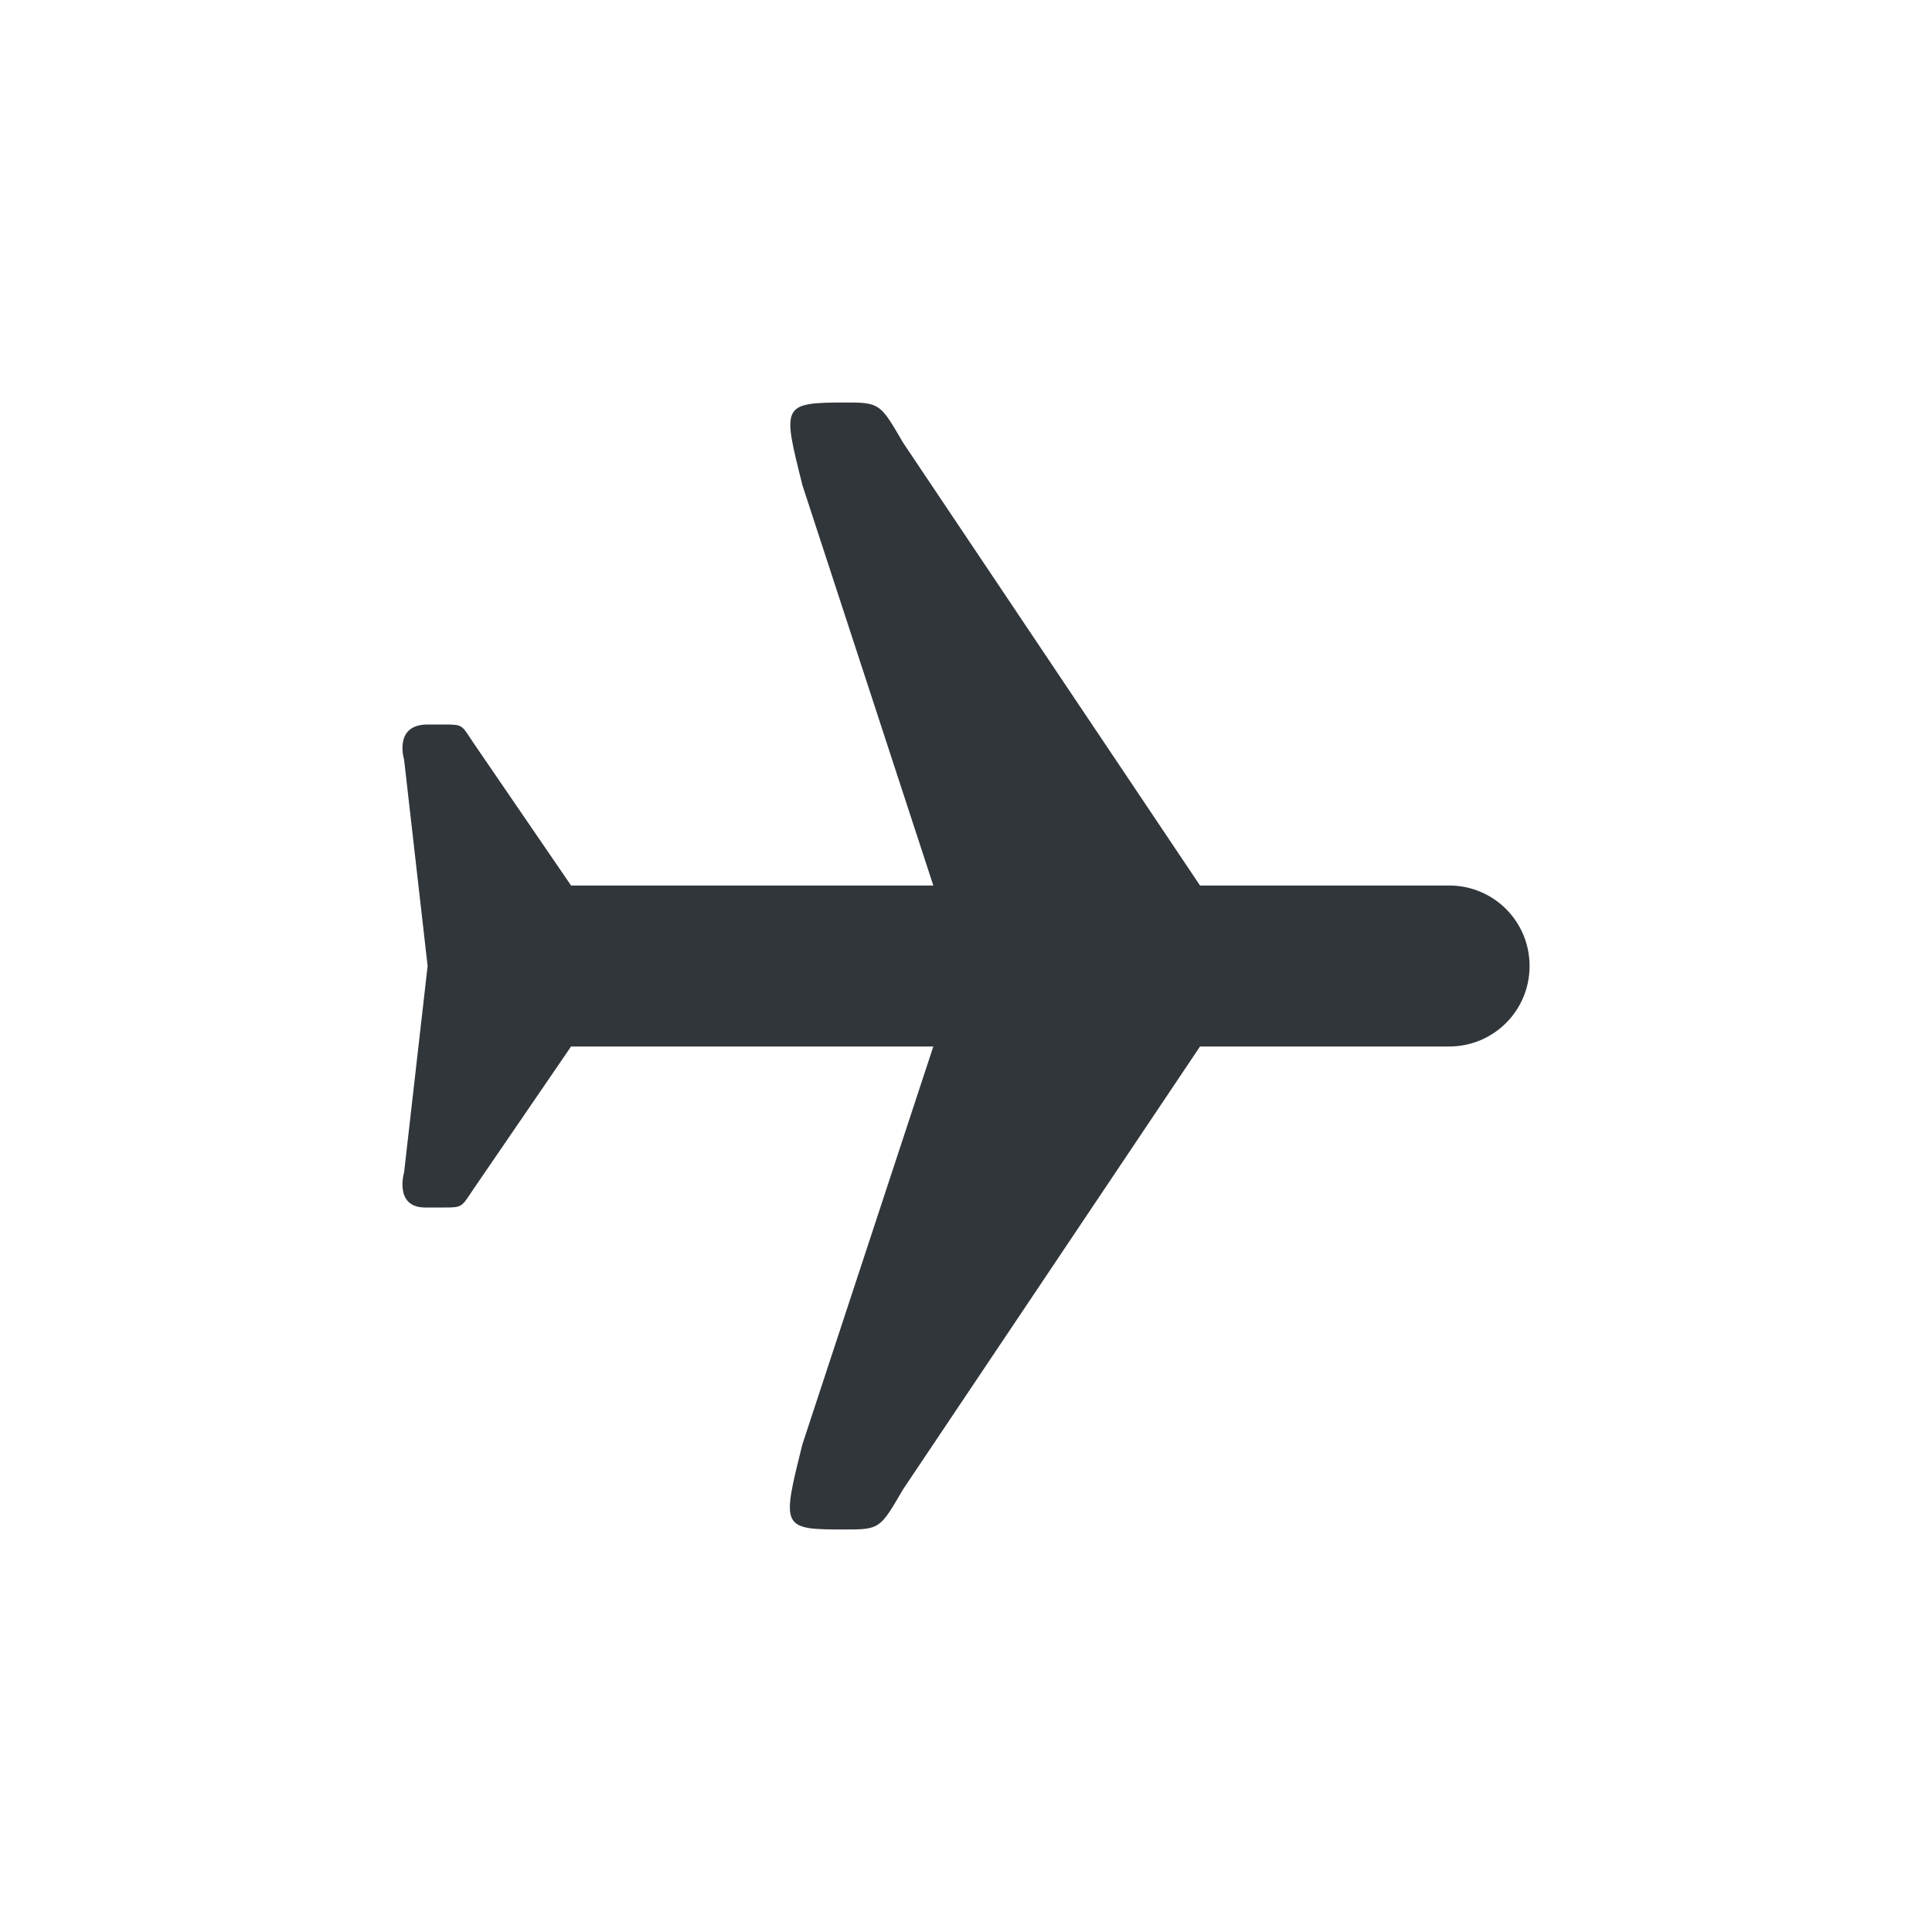 <svg height="24" width="24" xmlns="http://www.w3.org/2000/svg"><path d="m210.5 553.36c-.794.001-.781.033-.531 1.031l1.625 4.969h-4.5l-1.219-1.781c-.139-.209-.123-.219-.344-.219h-.219c-.428 0-.292.438-.292.438l.292 2.562-.292 2.562s-.129.437.261.438h.25c.212 0 .204-.009.344-.219l1.219-1.781h4.5l-1.625 4.938c-.262 1.047-.265 1.062.531 1.062.432 0 .434-.012.719-.5l3.688-5.5h3.094c.554 0 1-.446 1-1s-.446-1-1-1h-3.094l-3.688-5.5c-.267-.457-.283-.498-.656-.5h-.062z" fill="#31363b" transform="translate(-200 -548.36)"/></svg>
